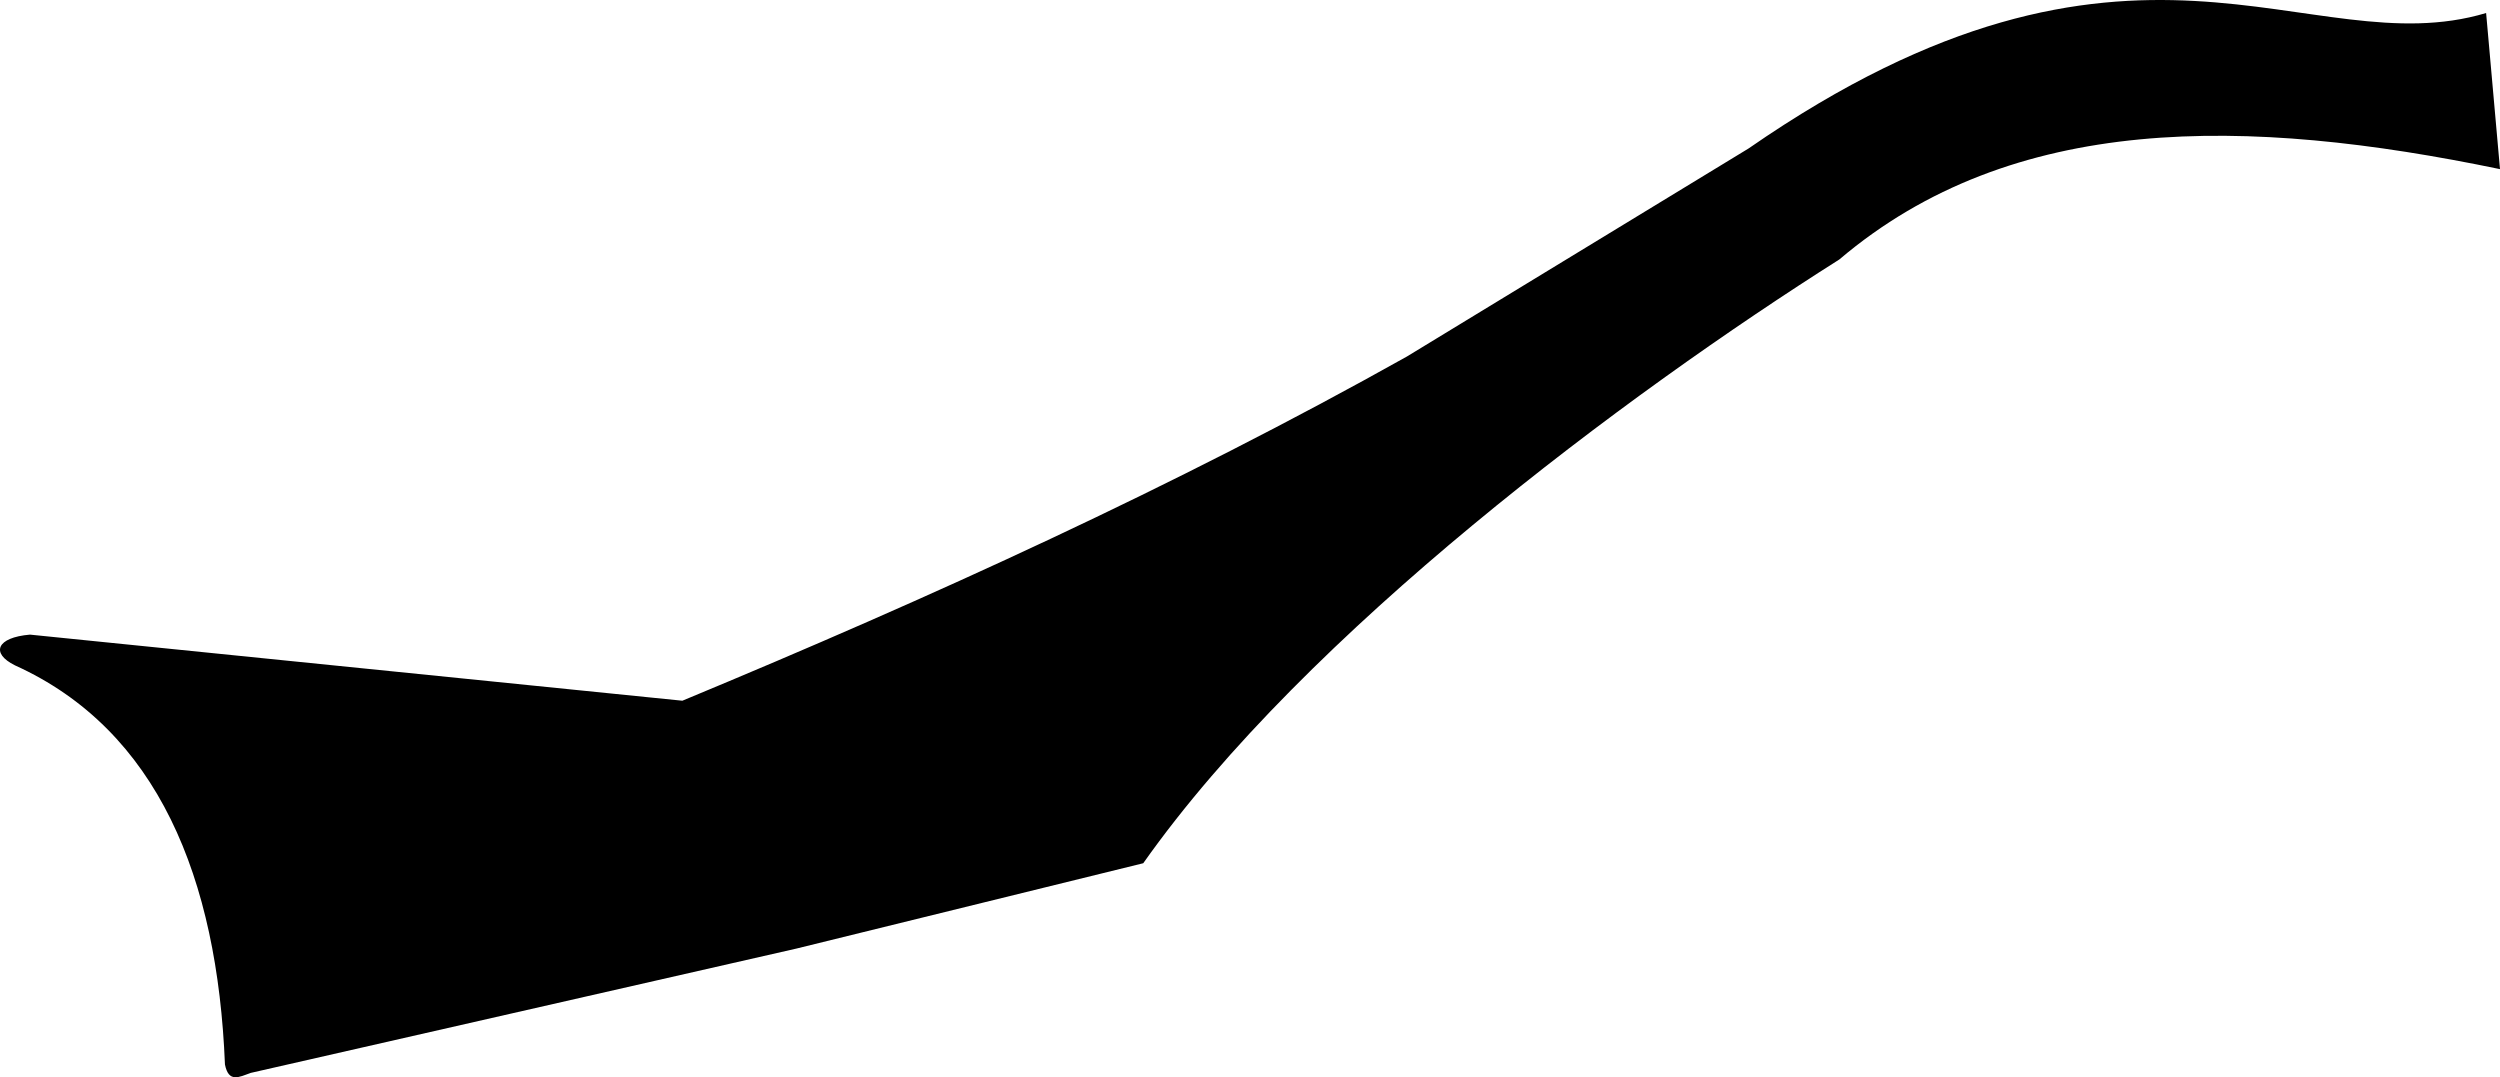 <?xml version="1.0" encoding="utf-8"?>
<!-- Generator: Adobe Illustrator 16.0.0, SVG Export Plug-In . SVG Version: 6.00 Build 0)  -->
<!DOCTYPE svg PUBLIC "-//W3C//DTD SVG 1.1//EN" "http://www.w3.org/Graphics/SVG/1.1/DTD/svg11.dtd">
<svg version="1.1" id="Layer_1" xmlns="http://www.w3.org/2000/svg" xmlns:xlink="http://www.w3.org/1999/xlink" x="0px" y="0px"
	 width="2180.961px" height="939.787px" viewBox="0 0 2180.961 939.787" enable-background="new 0 0 2180.961 939.787"
	 xml:space="preserve">
<path d="M2168.851,11.359c-156.312,46.812-307.736-114.271-643.481,118.199l-298.105,181.523
	C1025.199,424.334,812.417,521.155,595.28,611.295L26.167,553.633c-29.173,2.469-34.549,16.178-13.117,26.809
	c124.625,56.402,176.632,185.518,183.194,348.205c3.236,16.188,12.302,11.006,22.371,7.365l475.997-108.453l302.73-74.486
	c142.375-201.699,421.774-409.417,607.218-526.688c151.281-128.392,355.396-124.715,576.398-78.832L2168.851,11.359z"/>
</svg>
